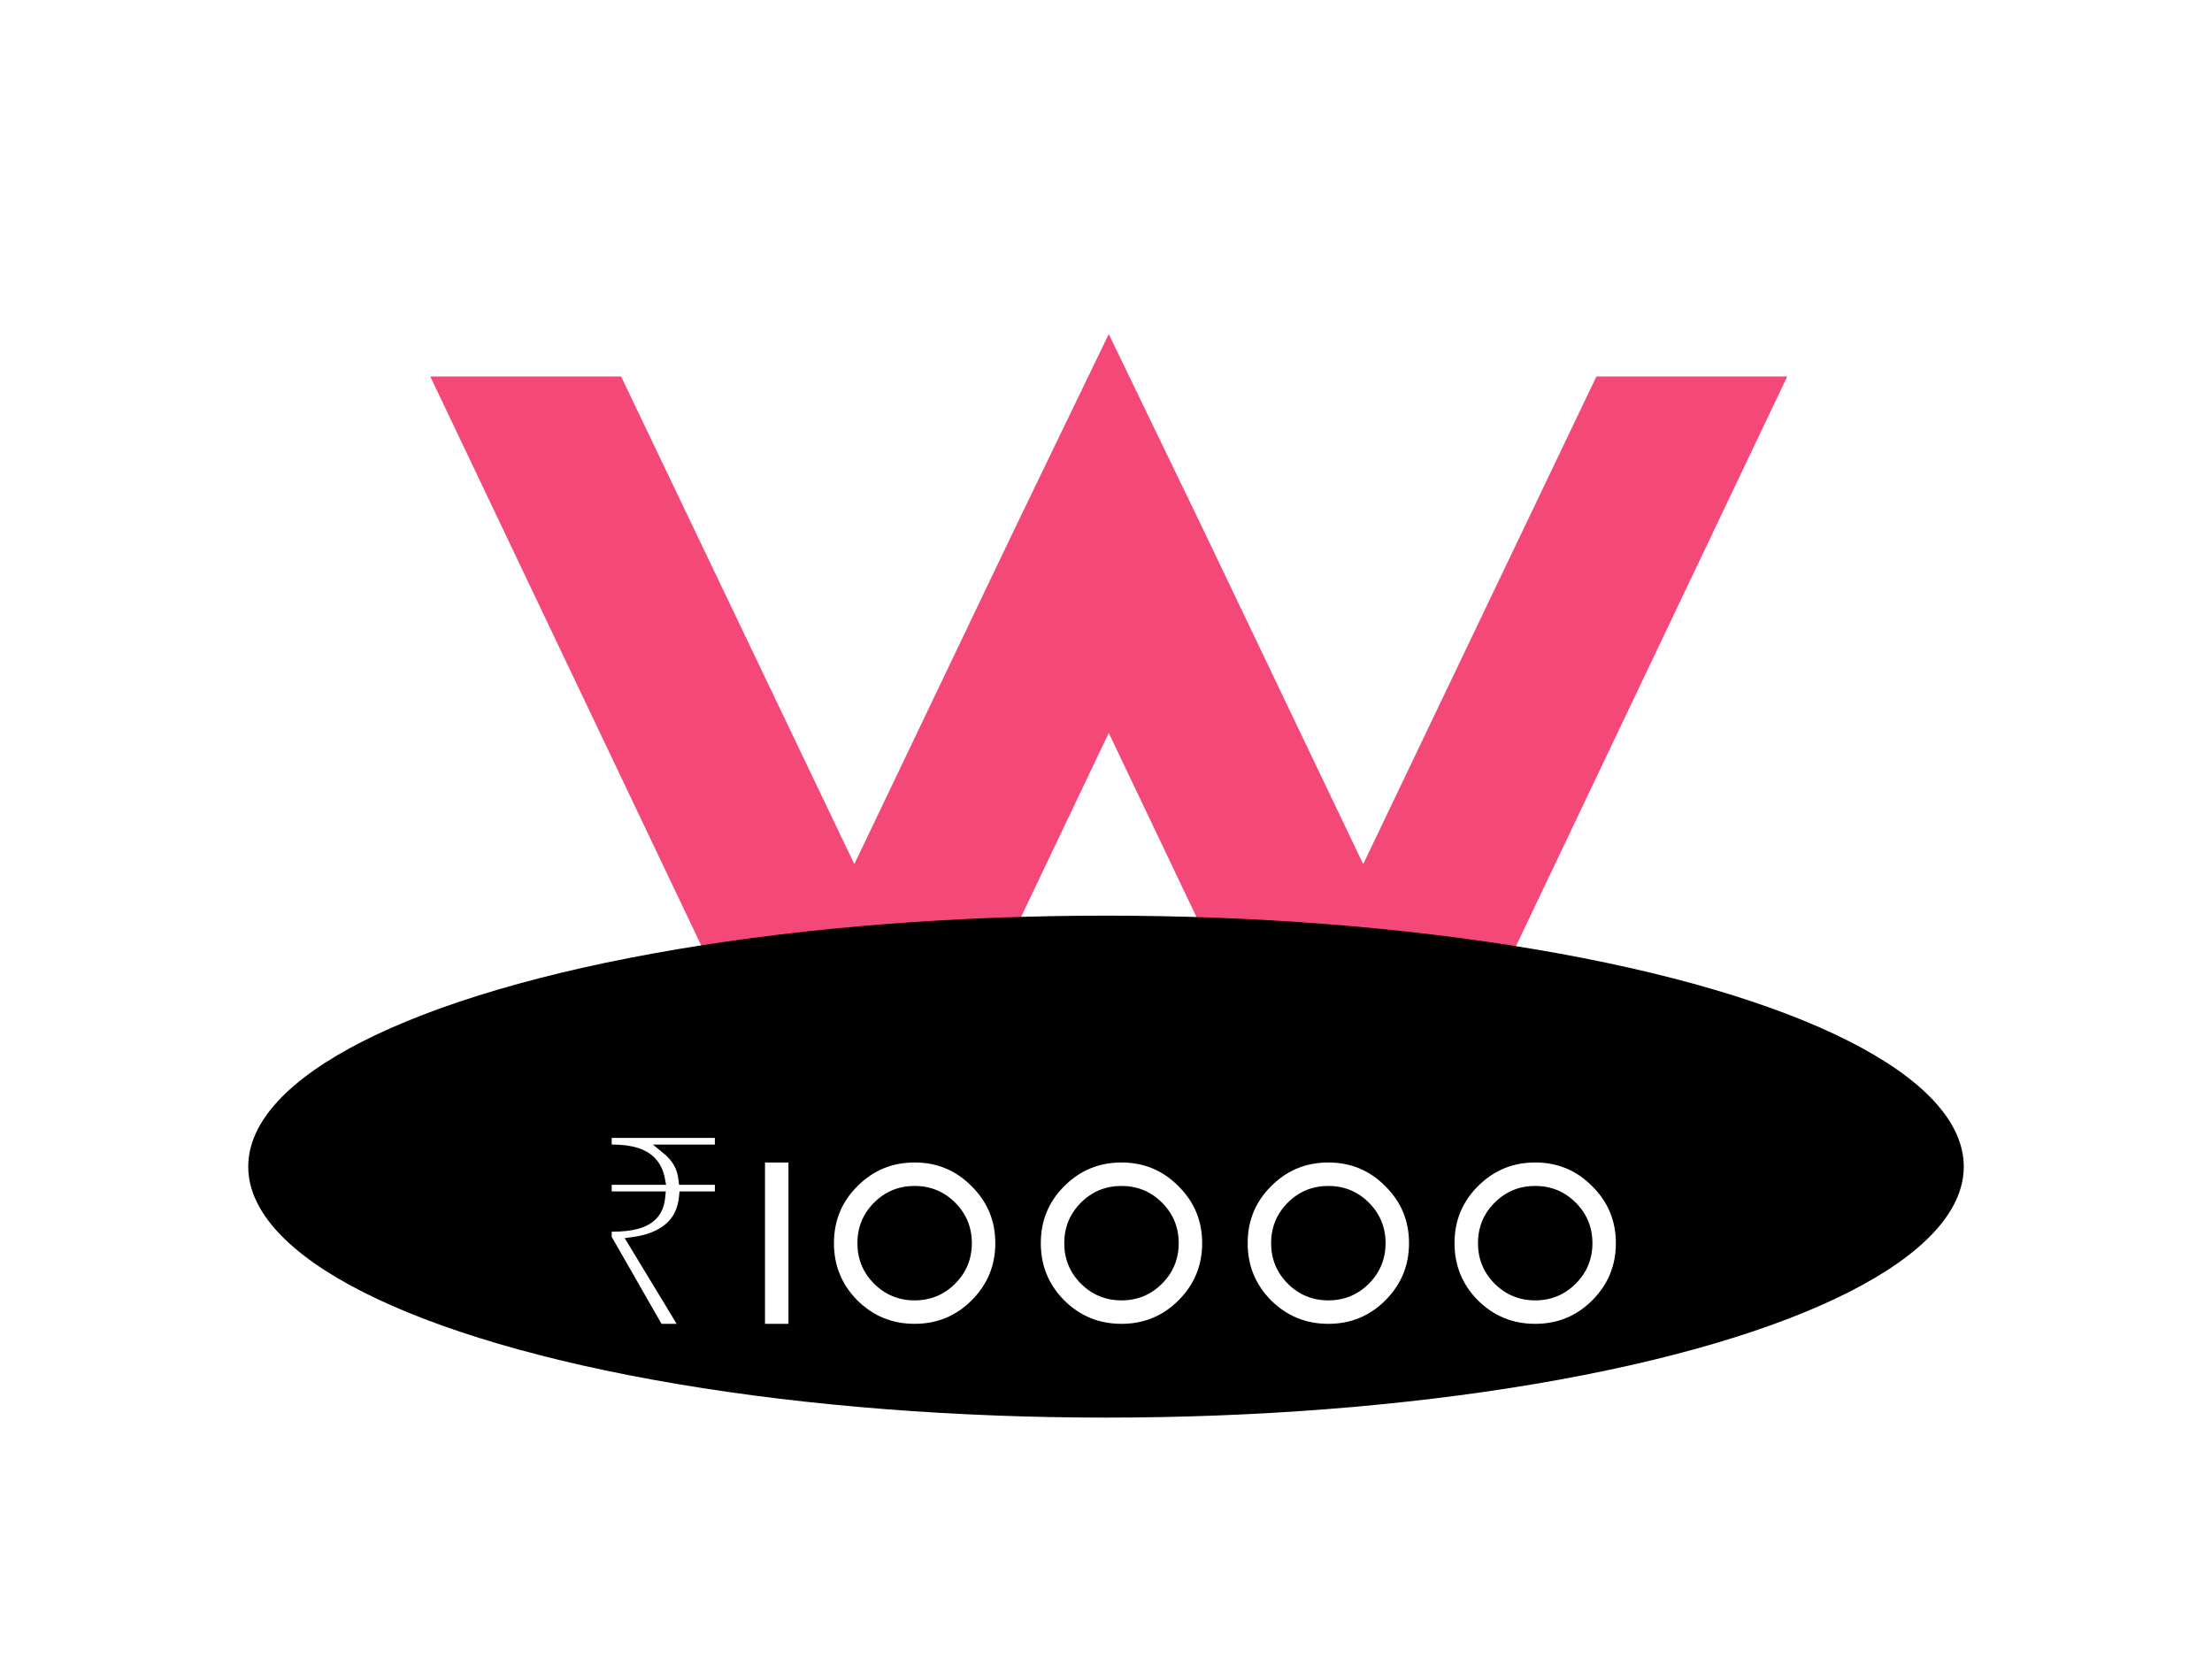 <svg width="401" height="302" viewBox="0 0 401 302" fill="none" xmlns="http://www.w3.org/2000/svg">
<path d="M201 132.873L154.875 229.688L78 68.25H112.594L154.875 156.656L183.703 96.357L201 60.562L218.297 96.357L247.125 156.656L289.406 68.25H324L247.125 229.688L201 132.873Z" fill="#F44878"/>
<g filter="url(#filter0_f_131_3)">
<ellipse cx="200.5" cy="211.5" rx="155.5" ry="45.5" fill="black"/>
</g>
<g filter="url(#filter1_d_131_3)">
<mask id="path-3-outside-1_131_3" maskUnits="userSpaceOnUse" x="108" y="200" width="187" height="38" fill="black">
<rect fill="white" x="108" y="200" width="187" height="38"/>
<path d="M119.343 237L109.893 220.5V218.3H110.993C112.76 218.3 114.243 218.133 115.443 217.8C116.677 217.467 117.643 216.917 118.343 216.15C119.043 215.383 119.46 214.333 119.593 213H109.893V209.8H119.543C119.31 208.567 118.843 207.567 118.143 206.8C117.443 206 116.493 205.417 115.293 205.05C114.127 204.683 112.693 204.5 110.993 204.5H109.893V201.3H130.593V204.5H121.143C121.91 205.133 122.543 205.883 123.043 206.75C123.543 207.617 123.86 208.633 123.993 209.8H130.593V213H124.093C123.86 215.433 122.927 217.333 121.293 218.7C119.693 220.033 117.56 220.883 114.893 221.25L124.443 237H119.343ZM143.932 237H137.682V205.75H143.932V237ZM165.807 237C161.477 237 157.783 235.486 154.723 232.459C151.695 229.399 150.182 225.704 150.182 221.375C150.182 217.046 151.695 213.367 154.723 210.34C157.783 207.28 161.477 205.75 165.807 205.75C170.136 205.75 173.814 207.28 176.842 210.34C179.902 213.367 181.432 217.046 181.432 221.375C181.432 225.704 179.902 229.399 176.842 232.459C173.814 235.486 170.136 237 165.807 237ZM165.807 230.75C168.411 230.75 170.624 229.839 172.447 228.016C174.27 226.193 175.182 223.979 175.182 221.375C175.182 218.771 174.27 216.557 172.447 214.734C170.624 212.911 168.411 212 165.807 212C163.202 212 160.989 212.911 159.166 214.734C157.343 216.557 156.432 218.771 156.432 221.375C156.432 223.979 157.343 226.193 159.166 228.016C160.989 229.839 163.202 230.75 165.807 230.75ZM203.307 237C198.977 237 195.283 235.486 192.223 232.459C189.195 229.399 187.682 225.704 187.682 221.375C187.682 217.046 189.195 213.367 192.223 210.34C195.283 207.28 198.977 205.75 203.307 205.75C207.636 205.75 211.314 207.28 214.342 210.34C217.402 213.367 218.932 217.046 218.932 221.375C218.932 225.704 217.402 229.399 214.342 232.459C211.314 235.486 207.636 237 203.307 237ZM203.307 230.75C205.911 230.75 208.124 229.839 209.947 228.016C211.77 226.193 212.682 223.979 212.682 221.375C212.682 218.771 211.77 216.557 209.947 214.734C208.124 212.911 205.911 212 203.307 212C200.702 212 198.489 212.911 196.666 214.734C194.843 216.557 193.932 218.771 193.932 221.375C193.932 223.979 194.843 226.193 196.666 228.016C198.489 229.839 200.702 230.75 203.307 230.75ZM240.807 237C236.477 237 232.783 235.486 229.723 232.459C226.695 229.399 225.182 225.704 225.182 221.375C225.182 217.046 226.695 213.367 229.723 210.34C232.783 207.28 236.477 205.75 240.807 205.75C245.136 205.75 248.814 207.28 251.842 210.34C254.902 213.367 256.432 217.046 256.432 221.375C256.432 225.704 254.902 229.399 251.842 232.459C248.814 235.486 245.136 237 240.807 237ZM240.807 230.75C243.411 230.75 245.624 229.839 247.447 228.016C249.27 226.193 250.182 223.979 250.182 221.375C250.182 218.771 249.27 216.557 247.447 214.734C245.624 212.911 243.411 212 240.807 212C238.202 212 235.989 212.911 234.166 214.734C232.343 216.557 231.432 218.771 231.432 221.375C231.432 223.979 232.343 226.193 234.166 228.016C235.989 229.839 238.202 230.75 240.807 230.75ZM278.307 237C273.977 237 270.283 235.486 267.223 232.459C264.195 229.399 262.682 225.704 262.682 221.375C262.682 217.046 264.195 213.367 267.223 210.34C270.283 207.28 273.977 205.75 278.307 205.75C282.636 205.75 286.314 207.28 289.342 210.34C292.402 213.367 293.932 217.046 293.932 221.375C293.932 225.704 292.402 229.399 289.342 232.459C286.314 235.486 282.636 237 278.307 237ZM278.307 230.75C280.911 230.75 283.124 229.839 284.947 228.016C286.77 226.193 287.682 223.979 287.682 221.375C287.682 218.771 286.77 216.557 284.947 214.734C283.124 212.911 280.911 212 278.307 212C275.702 212 273.489 212.911 271.666 214.734C269.843 216.557 268.932 218.771 268.932 221.375C268.932 223.979 269.843 226.193 271.666 228.016C273.489 229.839 275.702 230.75 278.307 230.75Z"/>
</mask>
<path d="M119.343 237L109.893 220.5V218.3H110.993C112.76 218.3 114.243 218.133 115.443 217.8C116.677 217.467 117.643 216.917 118.343 216.15C119.043 215.383 119.46 214.333 119.593 213H109.893V209.8H119.543C119.31 208.567 118.843 207.567 118.143 206.8C117.443 206 116.493 205.417 115.293 205.05C114.127 204.683 112.693 204.5 110.993 204.5H109.893V201.3H130.593V204.5H121.143C121.91 205.133 122.543 205.883 123.043 206.75C123.543 207.617 123.86 208.633 123.993 209.8H130.593V213H124.093C123.86 215.433 122.927 217.333 121.293 218.7C119.693 220.033 117.56 220.883 114.893 221.25L124.443 237H119.343ZM143.932 237H137.682V205.75H143.932V237ZM165.807 237C161.477 237 157.783 235.486 154.723 232.459C151.695 229.399 150.182 225.704 150.182 221.375C150.182 217.046 151.695 213.367 154.723 210.34C157.783 207.28 161.477 205.75 165.807 205.75C170.136 205.75 173.814 207.28 176.842 210.34C179.902 213.367 181.432 217.046 181.432 221.375C181.432 225.704 179.902 229.399 176.842 232.459C173.814 235.486 170.136 237 165.807 237ZM165.807 230.75C168.411 230.75 170.624 229.839 172.447 228.016C174.27 226.193 175.182 223.979 175.182 221.375C175.182 218.771 174.27 216.557 172.447 214.734C170.624 212.911 168.411 212 165.807 212C163.202 212 160.989 212.911 159.166 214.734C157.343 216.557 156.432 218.771 156.432 221.375C156.432 223.979 157.343 226.193 159.166 228.016C160.989 229.839 163.202 230.75 165.807 230.75ZM203.307 237C198.977 237 195.283 235.486 192.223 232.459C189.195 229.399 187.682 225.704 187.682 221.375C187.682 217.046 189.195 213.367 192.223 210.34C195.283 207.28 198.977 205.75 203.307 205.75C207.636 205.75 211.314 207.28 214.342 210.34C217.402 213.367 218.932 217.046 218.932 221.375C218.932 225.704 217.402 229.399 214.342 232.459C211.314 235.486 207.636 237 203.307 237ZM203.307 230.75C205.911 230.75 208.124 229.839 209.947 228.016C211.77 226.193 212.682 223.979 212.682 221.375C212.682 218.771 211.77 216.557 209.947 214.734C208.124 212.911 205.911 212 203.307 212C200.702 212 198.489 212.911 196.666 214.734C194.843 216.557 193.932 218.771 193.932 221.375C193.932 223.979 194.843 226.193 196.666 228.016C198.489 229.839 200.702 230.75 203.307 230.75ZM240.807 237C236.477 237 232.783 235.486 229.723 232.459C226.695 229.399 225.182 225.704 225.182 221.375C225.182 217.046 226.695 213.367 229.723 210.34C232.783 207.28 236.477 205.75 240.807 205.75C245.136 205.75 248.814 207.28 251.842 210.34C254.902 213.367 256.432 217.046 256.432 221.375C256.432 225.704 254.902 229.399 251.842 232.459C248.814 235.486 245.136 237 240.807 237ZM240.807 230.75C243.411 230.75 245.624 229.839 247.447 228.016C249.27 226.193 250.182 223.979 250.182 221.375C250.182 218.771 249.27 216.557 247.447 214.734C245.624 212.911 243.411 212 240.807 212C238.202 212 235.989 212.911 234.166 214.734C232.343 216.557 231.432 218.771 231.432 221.375C231.432 223.979 232.343 226.193 234.166 228.016C235.989 229.839 238.202 230.75 240.807 230.75ZM278.307 237C273.977 237 270.283 235.486 267.223 232.459C264.195 229.399 262.682 225.704 262.682 221.375C262.682 217.046 264.195 213.367 267.223 210.34C270.283 207.28 273.977 205.75 278.307 205.75C282.636 205.75 286.314 207.28 289.342 210.34C292.402 213.367 293.932 217.046 293.932 221.375C293.932 225.704 292.402 229.399 289.342 232.459C286.314 235.486 282.636 237 278.307 237ZM278.307 230.75C280.911 230.75 283.124 229.839 284.947 228.016C286.77 226.193 287.682 223.979 287.682 221.375C287.682 218.771 286.77 216.557 284.947 214.734C283.124 212.911 280.911 212 278.307 212C275.702 212 273.489 212.911 271.666 214.734C269.843 216.557 268.932 218.771 268.932 221.375C268.932 223.979 269.843 226.193 271.666 228.016C273.489 229.839 275.702 230.75 278.307 230.75Z" fill="white"/>
<path d="M119.343 237L118.476 237.497L118.764 238H119.343V237ZM109.893 220.5H108.893V220.766L109.026 220.997L109.893 220.5ZM109.893 218.3V217.3H108.893V218.3H109.893ZM115.443 217.8L115.182 216.835L115.176 216.836L115.443 217.8ZM118.343 216.15L117.605 215.476L117.605 215.476L118.343 216.15ZM119.593 213L120.588 213.1L120.698 212H119.593V213ZM109.893 213H108.893V214H109.893V213ZM109.893 209.8V208.8H108.893V209.8H109.893ZM119.543 209.8V210.8H120.75L120.526 209.614L119.543 209.8ZM118.143 206.8L117.391 207.459L117.398 207.466L117.405 207.474L118.143 206.8ZM115.293 205.05L114.994 206.004L115.001 206.006L115.293 205.05ZM109.893 204.5H108.893V205.5H109.893V204.5ZM109.893 201.3V200.3H108.893V201.3H109.893ZM130.593 201.3H131.593V200.3H130.593V201.3ZM130.593 204.5V205.5H131.593V204.5H130.593ZM121.143 204.5V203.5H118.363L120.506 205.271L121.143 204.5ZM123.043 206.75L122.177 207.25L122.177 207.25L123.043 206.75ZM123.993 209.8L123 209.914L123.101 210.8H123.993V209.8ZM130.593 209.8H131.593V208.8H130.593V209.8ZM130.593 213V214H131.593V213H130.593ZM124.093 213V212H123.185L123.098 212.905L124.093 213ZM121.293 218.7L121.934 219.468L121.935 219.467L121.293 218.7ZM114.893 221.25L114.757 220.259L113.249 220.467L114.038 221.768L114.893 221.25ZM124.443 237V238H126.219L125.298 236.482L124.443 237ZM120.211 236.503L110.761 220.003L109.026 220.997L118.476 237.497L120.211 236.503ZM110.893 220.5V218.3H108.893V220.5H110.893ZM109.893 219.3H110.993V217.3H109.893V219.3ZM110.993 219.3C112.816 219.3 114.396 219.129 115.711 218.764L115.176 216.836C114.091 217.138 112.704 217.3 110.993 217.3V219.3ZM115.704 218.765C117.079 218.394 118.227 217.761 119.082 216.824L117.605 215.476C117.06 216.073 116.275 216.539 115.182 216.835L115.704 218.765ZM119.082 216.824C119.964 215.858 120.44 214.585 120.588 213.1L118.598 212.9C118.48 214.082 118.122 214.909 117.605 215.476L119.082 216.824ZM119.593 212H109.893V214H119.593V212ZM110.893 213V209.8H108.893V213H110.893ZM109.893 210.8H119.543V208.8H109.893V210.8ZM120.526 209.614C120.265 208.237 119.731 207.056 118.882 206.126L117.405 207.474C117.956 208.078 118.355 208.897 118.561 209.986L120.526 209.614ZM118.896 206.141C118.053 205.178 116.931 204.505 115.586 204.094L115.001 206.006C116.055 206.329 116.834 206.822 117.391 207.459L118.896 206.141ZM115.593 204.096C114.3 203.69 112.759 203.5 110.993 203.5V205.5C112.628 205.5 113.953 205.677 114.994 206.004L115.593 204.096ZM110.993 203.5H109.893V205.5H110.993V203.5ZM110.893 204.5V201.3H108.893V204.5H110.893ZM109.893 202.3H130.593V200.3H109.893V202.3ZM129.593 201.3V204.5H131.593V201.3H129.593ZM130.593 203.5H121.143V205.5H130.593V203.5ZM120.506 205.271C121.181 205.828 121.736 206.486 122.177 207.25L123.91 206.25C123.35 205.281 122.639 204.439 121.78 203.729L120.506 205.271ZM122.177 207.25C122.598 207.979 122.879 208.86 123 209.914L124.987 209.686C124.841 208.407 124.489 207.254 123.91 206.25L122.177 207.25ZM123.993 210.8H130.593V208.8H123.993V210.8ZM129.593 209.8V213H131.593V209.8H129.593ZM130.593 212H124.093V214H130.593V212ZM123.098 212.905C122.886 215.118 122.053 216.76 120.652 217.933L121.935 219.467C123.8 217.906 124.834 215.749 125.089 213.095L123.098 212.905ZM120.653 217.932C119.233 219.115 117.292 219.911 114.757 220.259L115.03 222.241C117.828 221.856 120.153 220.952 121.934 219.468L120.653 217.932ZM114.038 221.768L123.588 237.518L125.298 236.482L115.748 220.732L114.038 221.768ZM124.443 236H119.343V238H124.443V236ZM143.932 237V238H144.932V237H143.932ZM137.682 237H136.682V238H137.682V237ZM137.682 205.75V204.75H136.682V205.75H137.682ZM143.932 205.75H144.932V204.75H143.932V205.75ZM143.932 236H137.682V238H143.932V236ZM138.682 237V205.75H136.682V237H138.682ZM137.682 206.75H143.932V204.75H137.682V206.75ZM142.932 205.75V237H144.932V205.75H142.932ZM154.723 232.459L154.012 233.162L154.019 233.17L154.723 232.459ZM176.842 210.34L176.131 211.043L176.138 211.051L176.842 210.34ZM176.842 232.459L177.549 233.166L176.842 232.459ZM172.447 228.016L171.74 227.309L172.447 228.016ZM172.447 214.734L171.74 215.441L172.447 214.734ZM165.807 236C161.739 236 158.297 234.589 155.426 231.748L154.019 233.17C157.268 236.384 161.216 238 165.807 238V236ZM155.434 231.756C152.593 228.884 151.182 225.443 151.182 221.375H149.182C149.182 225.966 150.798 229.914 154.012 233.162L155.434 231.756ZM151.182 221.375C151.182 217.307 152.592 213.884 155.43 211.047L154.016 209.633C150.798 212.85 149.182 216.784 149.182 221.375H151.182ZM155.43 211.047C158.302 208.175 161.742 206.75 165.807 206.75V204.75C161.212 204.75 157.263 206.385 154.016 209.633L155.43 211.047ZM165.807 206.75C169.871 206.75 173.293 208.174 176.131 211.043L177.553 209.637C174.336 206.386 170.401 204.75 165.807 204.75V206.75ZM176.138 211.051C179.007 213.889 180.432 217.311 180.432 221.375H182.432C182.432 216.78 180.796 212.845 177.545 209.629L176.138 211.051ZM180.432 221.375C180.432 225.439 179.007 228.88 176.135 231.752L177.549 233.166C180.796 229.919 182.432 225.969 182.432 221.375H180.432ZM176.135 231.752C173.297 234.589 169.874 236 165.807 236V238C170.398 238 174.332 236.383 177.549 233.166L176.135 231.752ZM165.807 231.75C168.673 231.75 171.142 230.735 173.154 228.723L171.74 227.309C170.107 228.942 168.149 229.75 165.807 229.75V231.75ZM173.154 228.723C175.167 226.71 176.182 224.241 176.182 221.375H174.182C174.182 223.717 173.373 225.675 171.74 227.309L173.154 228.723ZM176.182 221.375C176.182 218.509 175.167 216.04 173.154 214.027L171.74 215.441C173.373 217.075 174.182 219.033 174.182 221.375H176.182ZM173.154 214.027C171.142 212.015 168.673 211 165.807 211V213C168.149 213 170.107 213.808 171.74 215.441L173.154 214.027ZM165.807 211C162.94 211 160.471 212.015 158.459 214.027L159.873 215.441C161.506 213.808 163.465 213 165.807 213V211ZM158.459 214.027C156.446 216.04 155.432 218.509 155.432 221.375H157.432C157.432 219.033 158.24 217.075 159.873 215.441L158.459 214.027ZM155.432 221.375C155.432 224.241 156.446 226.71 158.459 228.723L159.873 227.309C158.24 225.675 157.432 223.717 157.432 221.375H155.432ZM158.459 228.723C160.471 230.735 162.94 231.75 165.807 231.75V229.75C163.465 229.75 161.506 228.942 159.873 227.309L158.459 228.723ZM192.223 232.459L191.512 233.162L191.519 233.17L192.223 232.459ZM214.342 210.34L213.631 211.043L213.638 211.051L214.342 210.34ZM214.342 232.459L215.049 233.166L214.342 232.459ZM209.947 228.016L209.24 227.309L209.947 228.016ZM209.947 214.734L209.24 215.441L209.947 214.734ZM203.307 236C199.239 236 195.797 234.589 192.926 231.748L191.519 233.17C194.768 236.384 198.716 238 203.307 238V236ZM192.934 231.756C190.093 228.884 188.682 225.443 188.682 221.375H186.682C186.682 225.966 188.298 229.914 191.512 233.162L192.934 231.756ZM188.682 221.375C188.682 217.307 190.092 213.884 192.93 211.047L191.516 209.633C188.298 212.85 186.682 216.784 186.682 221.375H188.682ZM192.93 211.047C195.802 208.175 199.242 206.75 203.307 206.75V204.75C198.712 204.75 194.763 206.385 191.516 209.633L192.93 211.047ZM203.307 206.75C207.371 206.75 210.793 208.174 213.631 211.043L215.053 209.637C211.836 206.386 207.901 204.75 203.307 204.75V206.75ZM213.638 211.051C216.507 213.889 217.932 217.311 217.932 221.375H219.932C219.932 216.78 218.296 212.845 215.045 209.629L213.638 211.051ZM217.932 221.375C217.932 225.439 216.507 228.88 213.635 231.752L215.049 233.166C218.296 229.919 219.932 225.969 219.932 221.375H217.932ZM213.635 231.752C210.797 234.589 207.374 236 203.307 236V238C207.898 238 211.832 236.383 215.049 233.166L213.635 231.752ZM203.307 231.75C206.173 231.75 208.642 230.735 210.654 228.723L209.24 227.309C207.607 228.942 205.649 229.75 203.307 229.75V231.75ZM210.654 228.723C212.667 226.71 213.682 224.241 213.682 221.375H211.682C211.682 223.717 210.873 225.675 209.24 227.309L210.654 228.723ZM213.682 221.375C213.682 218.509 212.667 216.04 210.654 214.027L209.24 215.441C210.873 217.075 211.682 219.033 211.682 221.375H213.682ZM210.654 214.027C208.642 212.015 206.173 211 203.307 211V213C205.649 213 207.607 213.808 209.24 215.441L210.654 214.027ZM203.307 211C200.44 211 197.971 212.015 195.959 214.027L197.373 215.441C199.006 213.808 200.965 213 203.307 213V211ZM195.959 214.027C193.946 216.04 192.932 218.509 192.932 221.375H194.932C194.932 219.033 195.74 217.075 197.373 215.441L195.959 214.027ZM192.932 221.375C192.932 224.241 193.946 226.71 195.959 228.723L197.373 227.309C195.74 225.675 194.932 223.717 194.932 221.375H192.932ZM195.959 228.723C197.971 230.735 200.44 231.75 203.307 231.75V229.75C200.965 229.75 199.006 228.942 197.373 227.309L195.959 228.723ZM229.723 232.459L229.012 233.162L229.019 233.17L229.723 232.459ZM251.842 210.34L251.131 211.043L251.138 211.051L251.842 210.34ZM251.842 232.459L252.549 233.166L251.842 232.459ZM247.447 228.016L246.74 227.309L247.447 228.016ZM247.447 214.734L246.74 215.441L247.447 214.734ZM240.807 236C236.739 236 233.297 234.589 230.426 231.748L229.019 233.17C232.268 236.384 236.216 238 240.807 238V236ZM230.434 231.756C227.593 228.884 226.182 225.443 226.182 221.375H224.182C224.182 225.966 225.798 229.914 229.012 233.162L230.434 231.756ZM226.182 221.375C226.182 217.307 227.592 213.884 230.43 211.047L229.016 209.633C225.798 212.85 224.182 216.784 224.182 221.375H226.182ZM230.43 211.047C233.302 208.175 236.742 206.75 240.807 206.75V204.75C236.212 204.75 232.263 206.385 229.016 209.633L230.43 211.047ZM240.807 206.75C244.871 206.75 248.293 208.174 251.131 211.043L252.553 209.637C249.336 206.386 245.401 204.75 240.807 204.75V206.75ZM251.138 211.051C254.007 213.889 255.432 217.311 255.432 221.375H257.432C257.432 216.78 255.796 212.845 252.545 209.629L251.138 211.051ZM255.432 221.375C255.432 225.439 254.007 228.88 251.135 231.752L252.549 233.166C255.796 229.919 257.432 225.969 257.432 221.375H255.432ZM251.135 231.752C248.297 234.589 244.874 236 240.807 236V238C245.398 238 249.332 236.383 252.549 233.166L251.135 231.752ZM240.807 231.75C243.673 231.75 246.142 230.735 248.154 228.723L246.74 227.309C245.107 228.942 243.149 229.75 240.807 229.75V231.75ZM248.154 228.723C250.167 226.71 251.182 224.241 251.182 221.375H249.182C249.182 223.717 248.373 225.675 246.74 227.309L248.154 228.723ZM251.182 221.375C251.182 218.509 250.167 216.04 248.154 214.027L246.74 215.441C248.373 217.075 249.182 219.033 249.182 221.375H251.182ZM248.154 214.027C246.142 212.015 243.673 211 240.807 211V213C243.149 213 245.107 213.808 246.74 215.441L248.154 214.027ZM240.807 211C237.94 211 235.471 212.015 233.459 214.027L234.873 215.441C236.506 213.808 238.465 213 240.807 213V211ZM233.459 214.027C231.446 216.04 230.432 218.509 230.432 221.375H232.432C232.432 219.033 233.24 217.075 234.873 215.441L233.459 214.027ZM230.432 221.375C230.432 224.241 231.446 226.71 233.459 228.723L234.873 227.309C233.24 225.675 232.432 223.717 232.432 221.375H230.432ZM233.459 228.723C235.471 230.735 237.94 231.75 240.807 231.75V229.75C238.465 229.75 236.506 228.942 234.873 227.309L233.459 228.723ZM267.223 232.459L266.512 233.162L266.519 233.17L267.223 232.459ZM289.342 210.34L288.631 211.043L288.638 211.051L289.342 210.34ZM289.342 232.459L290.049 233.166L289.342 232.459ZM284.947 228.016L284.24 227.309L284.947 228.016ZM284.947 214.734L284.24 215.441L284.947 214.734ZM278.307 236C274.239 236 270.797 234.589 267.926 231.748L266.519 233.17C269.768 236.384 273.716 238 278.307 238V236ZM267.934 231.756C265.093 228.884 263.682 225.443 263.682 221.375H261.682C261.682 225.966 263.298 229.914 266.512 233.162L267.934 231.756ZM263.682 221.375C263.682 217.307 265.092 213.884 267.93 211.047L266.516 209.633C263.298 212.85 261.682 216.784 261.682 221.375H263.682ZM267.93 211.047C270.802 208.175 274.242 206.75 278.307 206.75V204.75C273.712 204.75 269.763 206.385 266.516 209.633L267.93 211.047ZM278.307 206.75C282.371 206.75 285.793 208.174 288.631 211.043L290.053 209.637C286.836 206.386 282.901 204.75 278.307 204.75V206.75ZM288.638 211.051C291.507 213.889 292.932 217.311 292.932 221.375H294.932C294.932 216.78 293.296 212.845 290.045 209.629L288.638 211.051ZM292.932 221.375C292.932 225.439 291.507 228.88 288.635 231.752L290.049 233.166C293.296 229.919 294.932 225.969 294.932 221.375H292.932ZM288.635 231.752C285.797 234.589 282.374 236 278.307 236V238C282.898 238 286.832 236.383 290.049 233.166L288.635 231.752ZM278.307 231.75C281.173 231.75 283.642 230.735 285.654 228.723L284.24 227.309C282.607 228.942 280.649 229.75 278.307 229.75V231.75ZM285.654 228.723C287.667 226.71 288.682 224.241 288.682 221.375H286.682C286.682 223.717 285.873 225.675 284.24 227.309L285.654 228.723ZM288.682 221.375C288.682 218.509 287.667 216.04 285.654 214.027L284.24 215.441C285.873 217.075 286.682 219.033 286.682 221.375H288.682ZM285.654 214.027C283.642 212.015 281.173 211 278.307 211V213C280.649 213 282.607 213.808 284.24 215.441L285.654 214.027ZM278.307 211C275.44 211 272.971 212.015 270.959 214.027L272.373 215.441C274.006 213.808 275.965 213 278.307 213V211ZM270.959 214.027C268.946 216.04 267.932 218.509 267.932 221.375H269.932C269.932 219.033 270.74 217.075 272.373 215.441L270.959 214.027ZM267.932 221.375C267.932 224.241 268.946 226.71 270.959 228.723L272.373 227.309C270.74 225.675 269.932 223.717 269.932 221.375H267.932ZM270.959 228.723C272.971 230.735 275.44 231.75 278.307 231.75V229.75C275.965 229.75 274.006 228.942 272.373 227.309L270.959 228.723Z" fill="black" mask="url(#path-3-outside-1_131_3)"/>
</g>
<defs>
<filter id="filter0_f_131_3" x="0" y="121" width="401" height="181" filterUnits="userSpaceOnUse" color-interpolation-filters="sRGB">
<feFlood flood-opacity="0" result="BackgroundImageFix"/>
<feBlend mode="normal" in="SourceGraphic" in2="BackgroundImageFix" result="shape"/>
<feGaussianBlur stdDeviation="22.5" result="effect1_foregroundBlur_131_3"/>
</filter>
<filter id="filter1_d_131_3" x="104.893" y="200.3" width="194.038" height="45.7" filterUnits="userSpaceOnUse" color-interpolation-filters="sRGB">
<feFlood flood-opacity="0" result="BackgroundImageFix"/>
<feColorMatrix in="SourceAlpha" type="matrix" values="0 0 0 0 0 0 0 0 0 0 0 0 0 0 0 0 0 0 127 0" result="hardAlpha"/>
<feOffset dy="4"/>
<feGaussianBlur stdDeviation="2"/>
<feComposite in2="hardAlpha" operator="out"/>
<feColorMatrix type="matrix" values="0 0 0 0 0 0 0 0 0 0 0 0 0 0 0 0 0 0 0.25 0"/>
<feBlend mode="normal" in2="BackgroundImageFix" result="effect1_dropShadow_131_3"/>
<feBlend mode="normal" in="SourceGraphic" in2="effect1_dropShadow_131_3" result="shape"/>
</filter>
</defs>
</svg>
